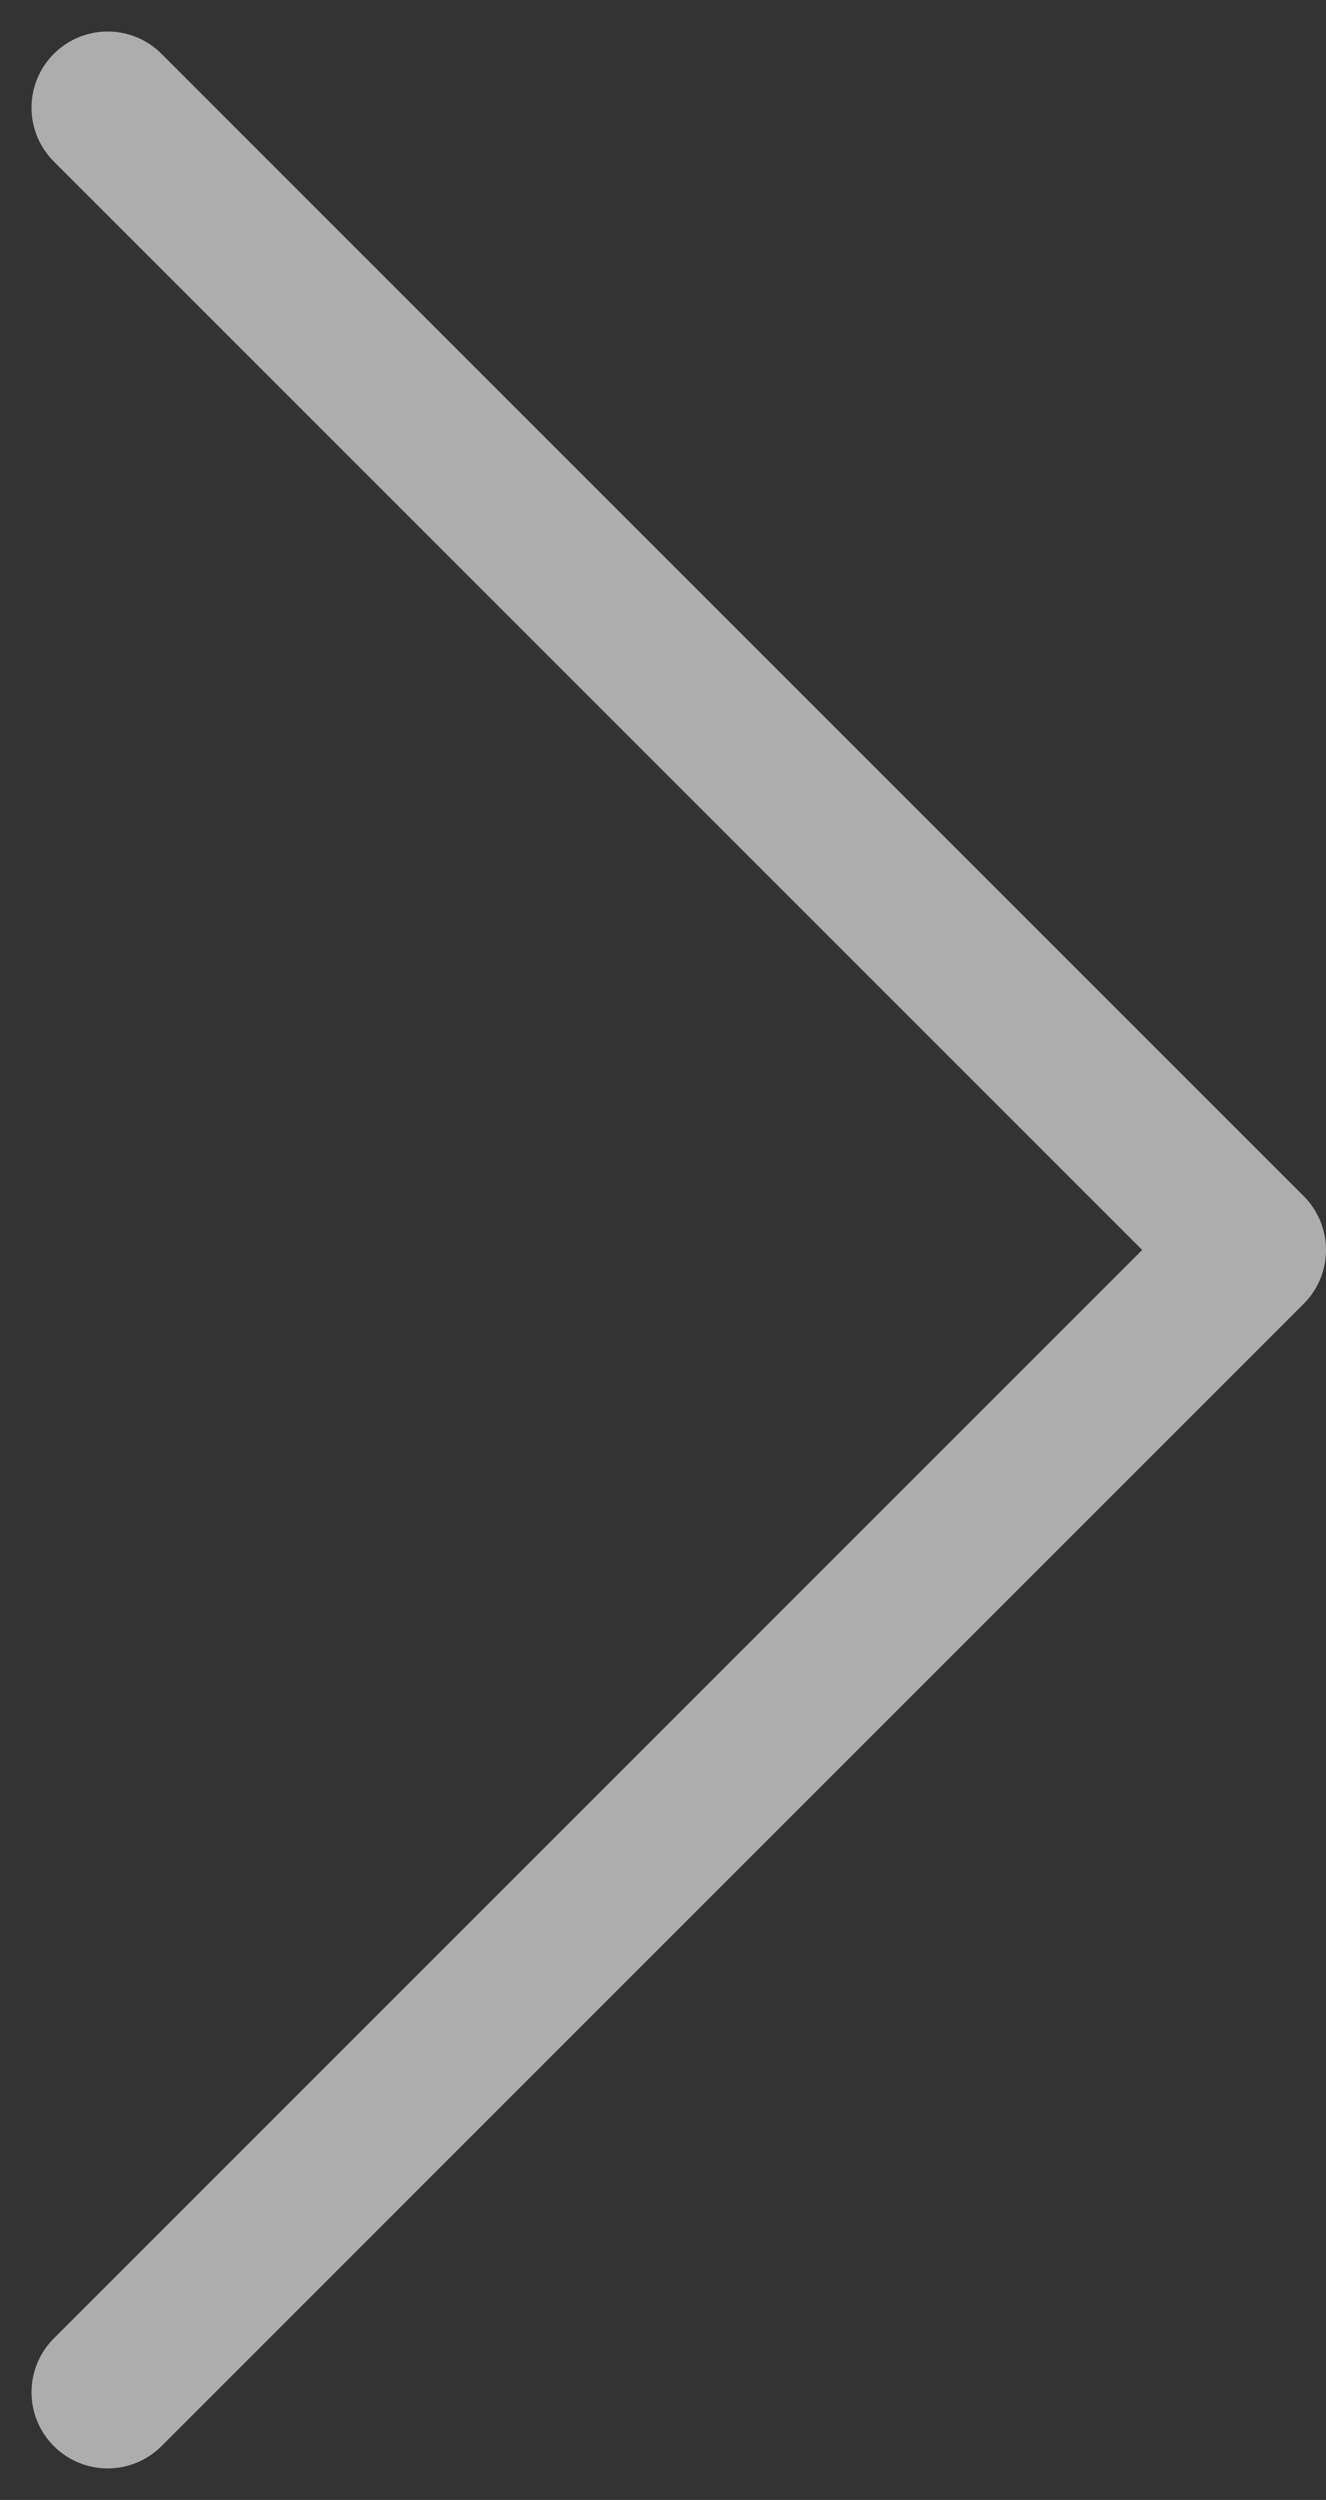 <svg xmlns="http://www.w3.org/2000/svg" width="34.828" height="65.657" viewBox="0 0 34.828 65.657">
  <rect x="0" y="0" width="34.828" height="65.657" fill="#333333" stroke="none"/>
  <path id="Path_78" data-name="Path 78" stroke="#fff" d="M68.5,11.5l-30,30-30-30" fill="none" transform="translate(-8.672 71.328) rotate(-90)" stroke-linecap="round" stroke-linejoin="round" stroke-miterlimit="10" stroke-width="4" opacity="0.6"/>
</svg>
